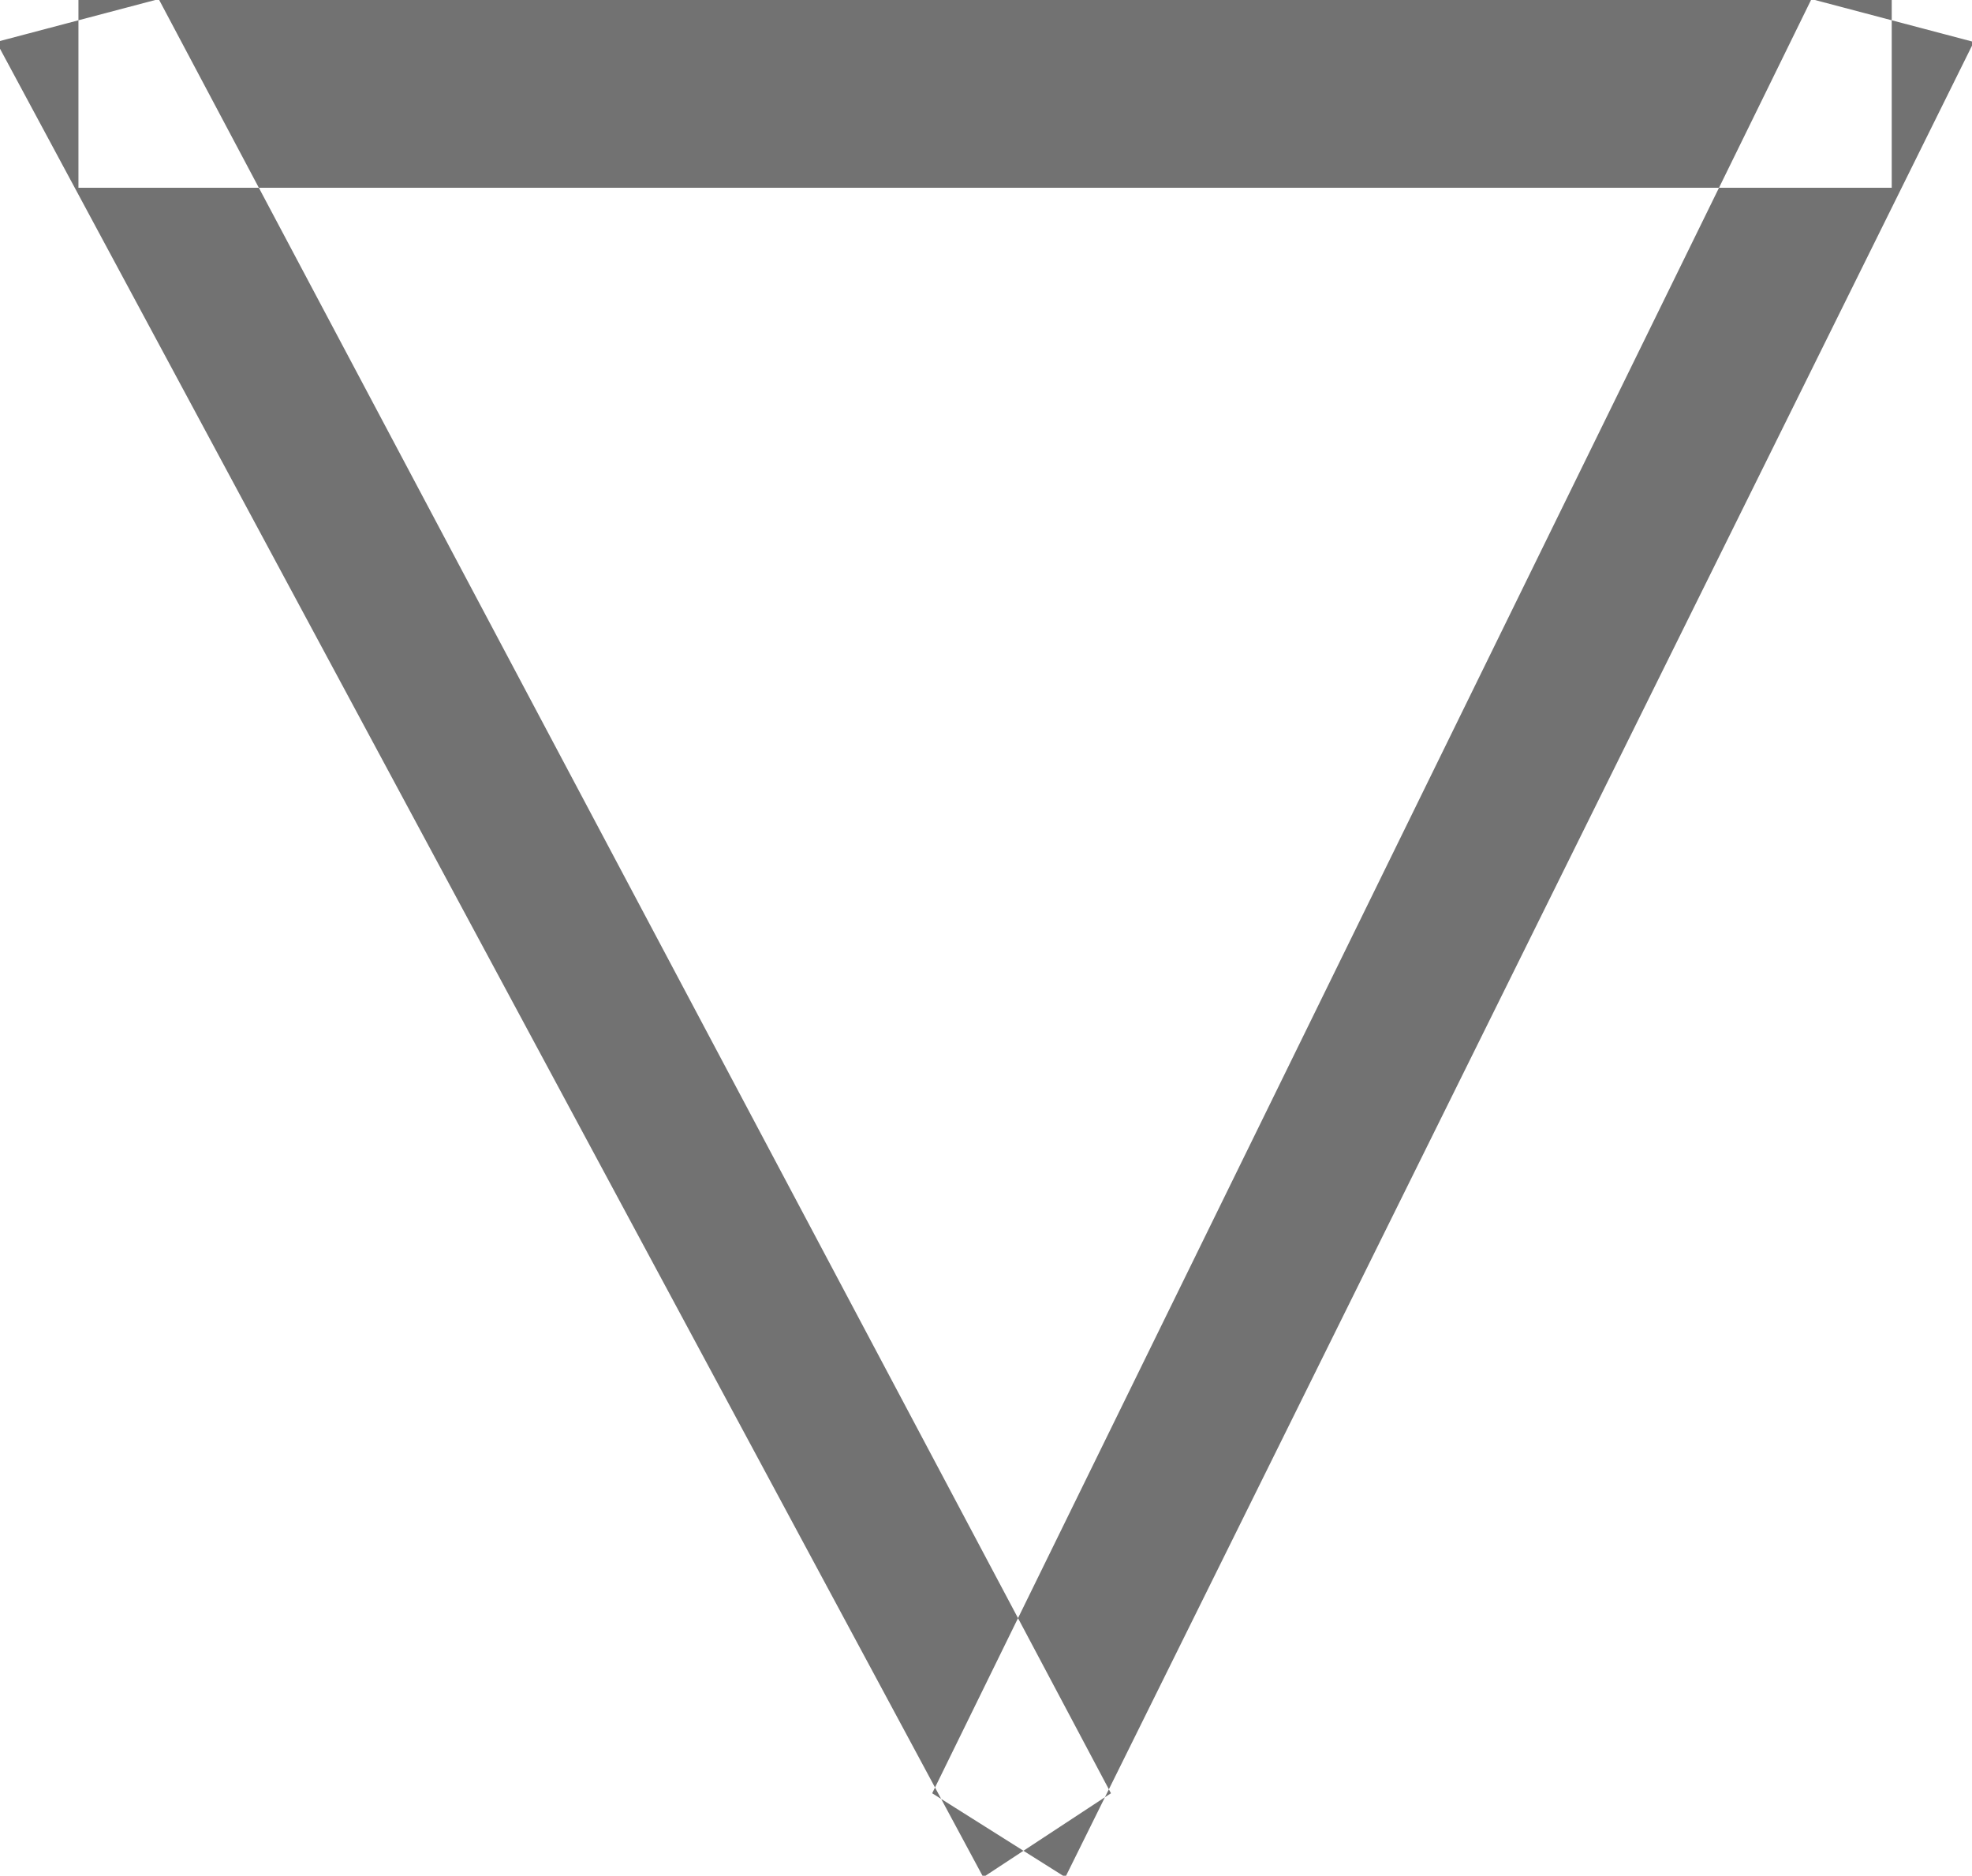 <svg xmlns="http://www.w3.org/2000/svg" width="10.81" height="10.281" viewBox="0 0 10.81 10.281">
  <defs>
    <style>
      .cls-1 {
        fill: #727272;
        fill-rule: evenodd;
      }
    </style>
  </defs>
  <path id="Shape_32_copy_9" data-name="Shape 32 copy 9" class="cls-1" d="M1703.17,16.293l0.89-.235,5.22,9.834-0.7.46Zm5.86,10.059-0.73-.46,4.82-9.834,0.89,0.235Zm4.53-10.289v1.029h-9.94V16.063h9.94Z" transform="translate(-1703.19 -16.063)"/>
</svg>
